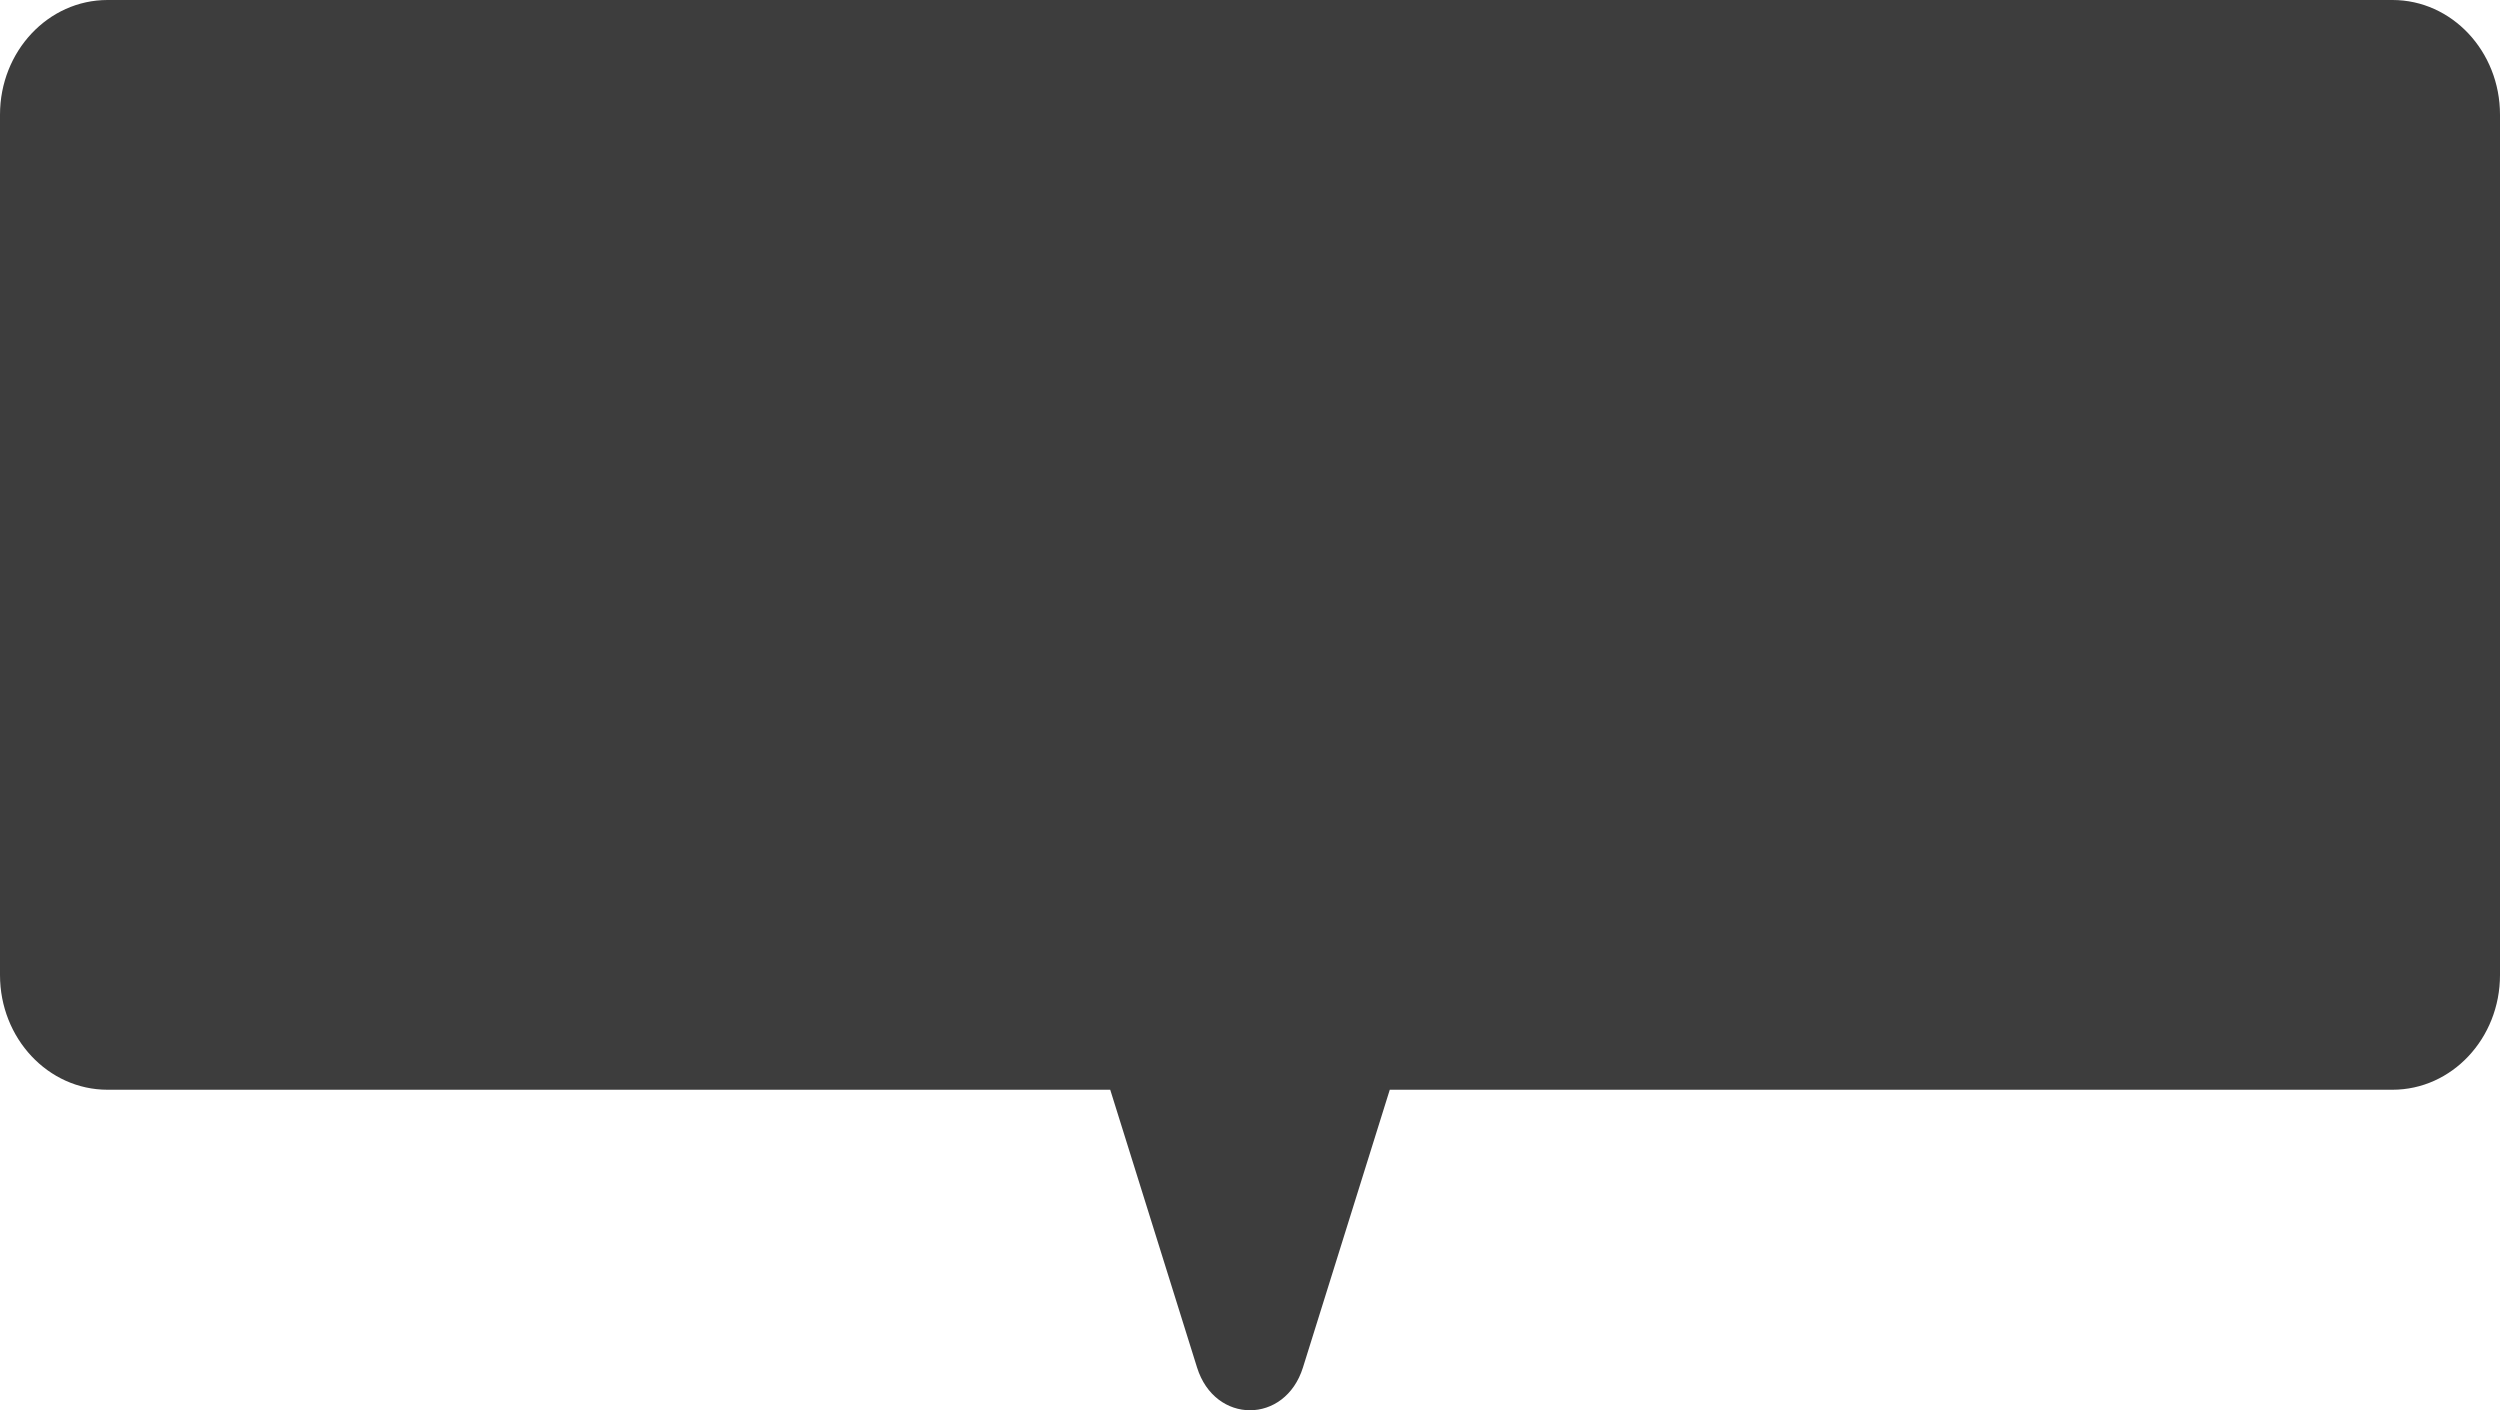 <svg width="78" height="44" viewBox="0 0 78 44" fill="none" xmlns="http://www.w3.org/2000/svg">
<path id="Union" fill-rule="evenodd" clip-rule="evenodd" d="M3.355 0C1.502 0 0 1.602 0 3.579V30.421C0 32.398 1.502 34 3.355 34H34.639L37.348 42.666C37.904 44.445 40.096 44.445 40.652 42.666L43.361 34H74.645C76.498 34 78 32.398 78 30.421V3.579C78 1.602 76.498 0 74.645 0H3.355Z" fill="#3D3D3D"/>
</svg>
